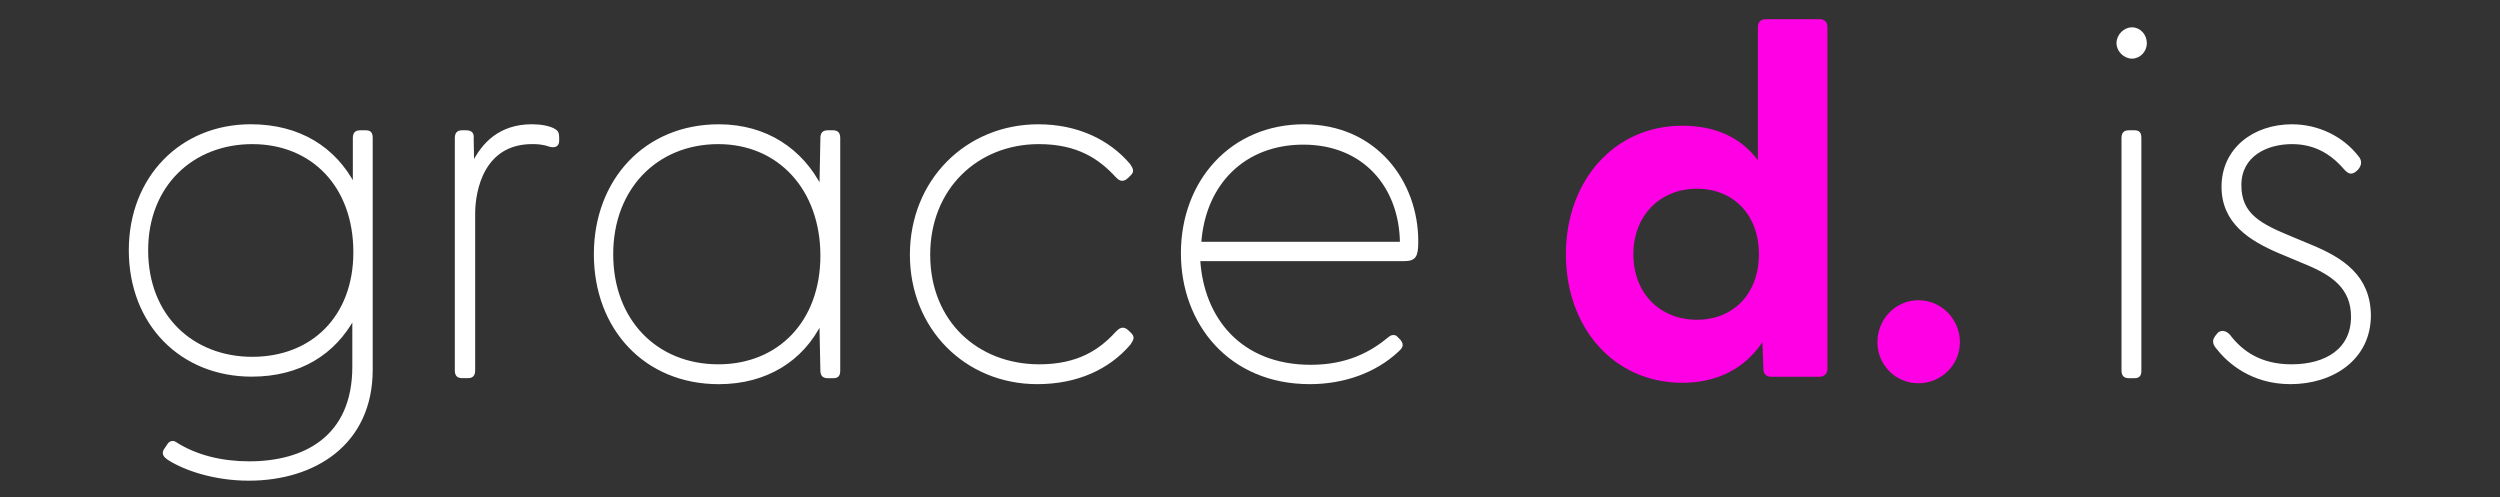 <?xml version="1.0" encoding="utf-8"?>
<!-- Generator: Adobe Adobe Illustrator 24.2.0, SVG Export Plug-In . SVG Version: 6.00 Build 0)  -->
<svg version="1.1" id="Layer_1" xmlns="http://www.w3.org/2000/svg" xmlns:xlink="http://www.w3.org/1999/xlink" x="0px" y="0px"
	 viewBox="0 0 880 175" style="enable-background:new 0 0 880 175;" xml:space="preserve">
<rect x="0" y="0" width="880" height="175" fill="#333333" stroke="none"/>
<style type="text/css">
	.st0{fill:#FF00E5;}
	.st1 {stroke: #fff;fill:#fff;}
</style>
<g>
	<path class="st1" d="M59.39,161.48c-1.23-0.88-1.94-1.58-1.41-2.82l1.41-2.11c0.53-0.88,1.58-1.06,2.29-0.53c7.39,4.75,16.55,6.87,26.05,6.87
		c19.36,0,36.79-8.8,36.79-33.8v-17.43c-6.86,12.67-19.01,20.42-35.91,20.42c-24.82,0-42.77-18.13-42.77-44.01
		c0-25.52,17.95-43.83,42.42-43.83c17.07,0,29.57,7.92,36.44,21.12V48.65c0-1.58,0.53-2.29,2.11-2.29h1.94
		c1.58,0,1.94,0.7,1.94,2.29v81.5c0,26.05-20.07,38.55-43.13,38.55C75.59,168.7,65.2,165.18,59.39,161.48z M88.79,126.1
		c21.12,0,36.09-14.43,36.09-37.32c0-23.41-14.96-38.55-36.09-38.55c-20.95,0-37.14,14.79-37.14,37.85
		C51.65,111.49,67.84,126.1,88.79,126.1z"/>
	<path class="st1" d="M160.6,130.33V48.65c0-1.58,0.53-2.29,2.11-2.29h1.23c1.94,0,2.46,0.7,2.29,2.46l0.18,9.15
		c3.52-7.39,9.68-13.73,20.77-13.73c3.17,0,6.16,0.53,7.92,1.58c0.88,0.53,1.23,1.06,1.23,2.64v1.06c0,1.76-1.23,2.11-2.99,1.58
		c-2.46-0.88-4.75-0.88-5.99-0.88c-17.43,0-20.59,16.72-20.59,25v55.1c0,1.58-0.53,2.29-2.11,2.29h-1.94
		C161.13,132.62,160.6,131.91,160.6,130.33z"/>
	<path class="st1" d="M209.54,89.49c0-25.88,17.6-45.24,43.48-45.24c16.72,0,29.22,8.63,35.91,21.83l0.35-17.43c0-1.58,0.53-2.29,2.11-2.29h1.76
		c1.58,0,2.11,0.7,2.11,2.29v81.68c0,1.58-0.35,2.29-1.94,2.29h-1.94c-1.58,0-2.11-0.7-2.11-2.29l-0.35-16.9
		c-6.51,13.2-19.19,21.3-35.91,21.3C227.14,134.73,209.54,115.54,209.54,89.49z M252.84,128.74c21.48,0,36.44-15.49,36.44-38.73
		c0-23.41-14.96-39.78-36.44-39.78c-21.83,0-37.49,16.02-37.49,39.25C215.34,112.9,231.01,128.74,252.84,128.74z"/>
	<path class="st1" d="M320.78,89.67c0-26.05,19.54-45.42,44.71-45.42c13.38,0,24.47,5.11,31.86,13.73c1.06,1.58,1.41,2.29,0.35,3.34l-0.88,0.88
		c-1.76,1.76-2.82,0.7-3.7-0.18c-5.98-6.51-13.73-11.79-27.46-11.79c-21.65,0-38.73,15.84-38.73,39.43
		c0,23.76,17.07,39.08,38.9,39.08c13.73,0,21.48-5.28,27.11-11.44c1.23-1.23,2.29-2.29,4.05-0.53l0.88,0.88
		c1.06,1.06,0.7,1.76-0.35,3.34c-7.39,8.63-18.48,13.73-32.39,13.73C340.14,134.73,320.78,115.54,320.78,89.67z"/>
	<path class="st1" d="M416.18,89.14c0-25.35,17.43-44.89,42.77-44.89s39.78,19.89,39.78,40.66c0,5.28-0.7,6.51-4.58,6.51h-72.17
		c1.23,20.77,14.61,37.49,39.43,37.49c12.85,0,21.3-4.58,27.64-9.86c0.7-0.7,1.94-0.88,2.46-0.18l1.06,1.06
		c1.41,1.76,0.35,2.46-0.7,3.52c-7.92,7.39-19.01,11.27-30.8,11.27C432.9,134.73,416.18,113.78,416.18,89.14z M493.28,85.62
		c-0.18-20.07-13.2-35.21-34.5-35.21c-20.95,0-35.03,14.26-36.44,35.21H493.28z"/>
	<path class="st0" d="M551.19,89.49c0-25.52,16.72-45.24,41.01-45.24c11.97,0,20.77,4.4,26.58,12.15v-47c0-1.58,1.06-2.64,2.64-2.64
		h19.19c1.58,0,2.64,1.06,2.64,2.64v120.58c0,1.58-1.23,2.64-2.82,2.64h-17.07c-1.58,0-2.64-1.06-2.64-2.64l-0.35-9.5
		c-5.99,8.8-15.31,14.26-28.16,14.26C567.91,134.73,551.19,115.19,551.19,89.49z M597.31,112.55c12.85,0,21.83-9.15,21.83-23.06
		c0-13.91-8.98-23.06-21.83-23.06s-22.36,9.33-22.36,23.06C574.95,103.4,584.46,112.55,597.31,112.55z"/>
	<path class="st0" d="M660.85,120.47c0-8.1,6.34-14.79,14.43-14.79c8.1,0,14.61,6.69,14.61,14.79c0,7.92-6.51,14.43-14.61,14.43
		C667.18,134.9,660.85,128.39,660.85,120.47z"/>
	<path class="st1" d="M745.51,15.21c0-2.82,2.46-5.1,4.93-5.1c2.64,0,4.75,2.29,4.75,5.1c0,2.64-2.11,4.93-4.75,4.93
		C747.97,20.14,745.51,17.85,745.51,15.21z M747.27,48.65c0-1.58,0.53-2.29,2.11-2.29h1.94c1.58,0,1.94,0.7,1.94,2.29v81.68
		c0,1.58-0.35,2.29-1.94,2.29h-1.94c-1.58,0-2.11-0.7-2.11-2.29V48.65z"/>
	<path class="st1" d="M780.71,122.58c-1.41-1.58-1.58-2.64-0.53-4.05l0.7-0.88c0.7-0.88,2.29-1.06,3.7,0.53c4.4,5.81,11.09,10.56,22,10.56
		c12.5,0,21.48-5.81,21.48-17.25c0-10.21-6.87-14.96-16.19-18.83l-9.68-4.05c-10.21-4.4-19.71-10.38-19.71-22.88
		c0-13.2,10.91-21.48,24.29-21.48c8.98,0,17.6,4.05,23.06,11.09c1.06,1.23,1.06,2.64-0.18,4.05c-1.76,1.76-2.64,1.58-4.22-0.18
		c-5.28-6.16-11.44-8.98-18.66-8.98c-8.98,0-18.31,4.4-18.31,14.96s7.22,14.08,18.31,18.66l6.34,2.64
		c11.62,4.75,20.77,10.91,20.95,24.47c0,15.31-13.03,23.76-27.81,23.76C792.68,134.73,784.41,127.33,780.71,122.58z M829.82,59.21
		l-0.18,0.18L829.82,59.21z"/>
</g>
</svg>
